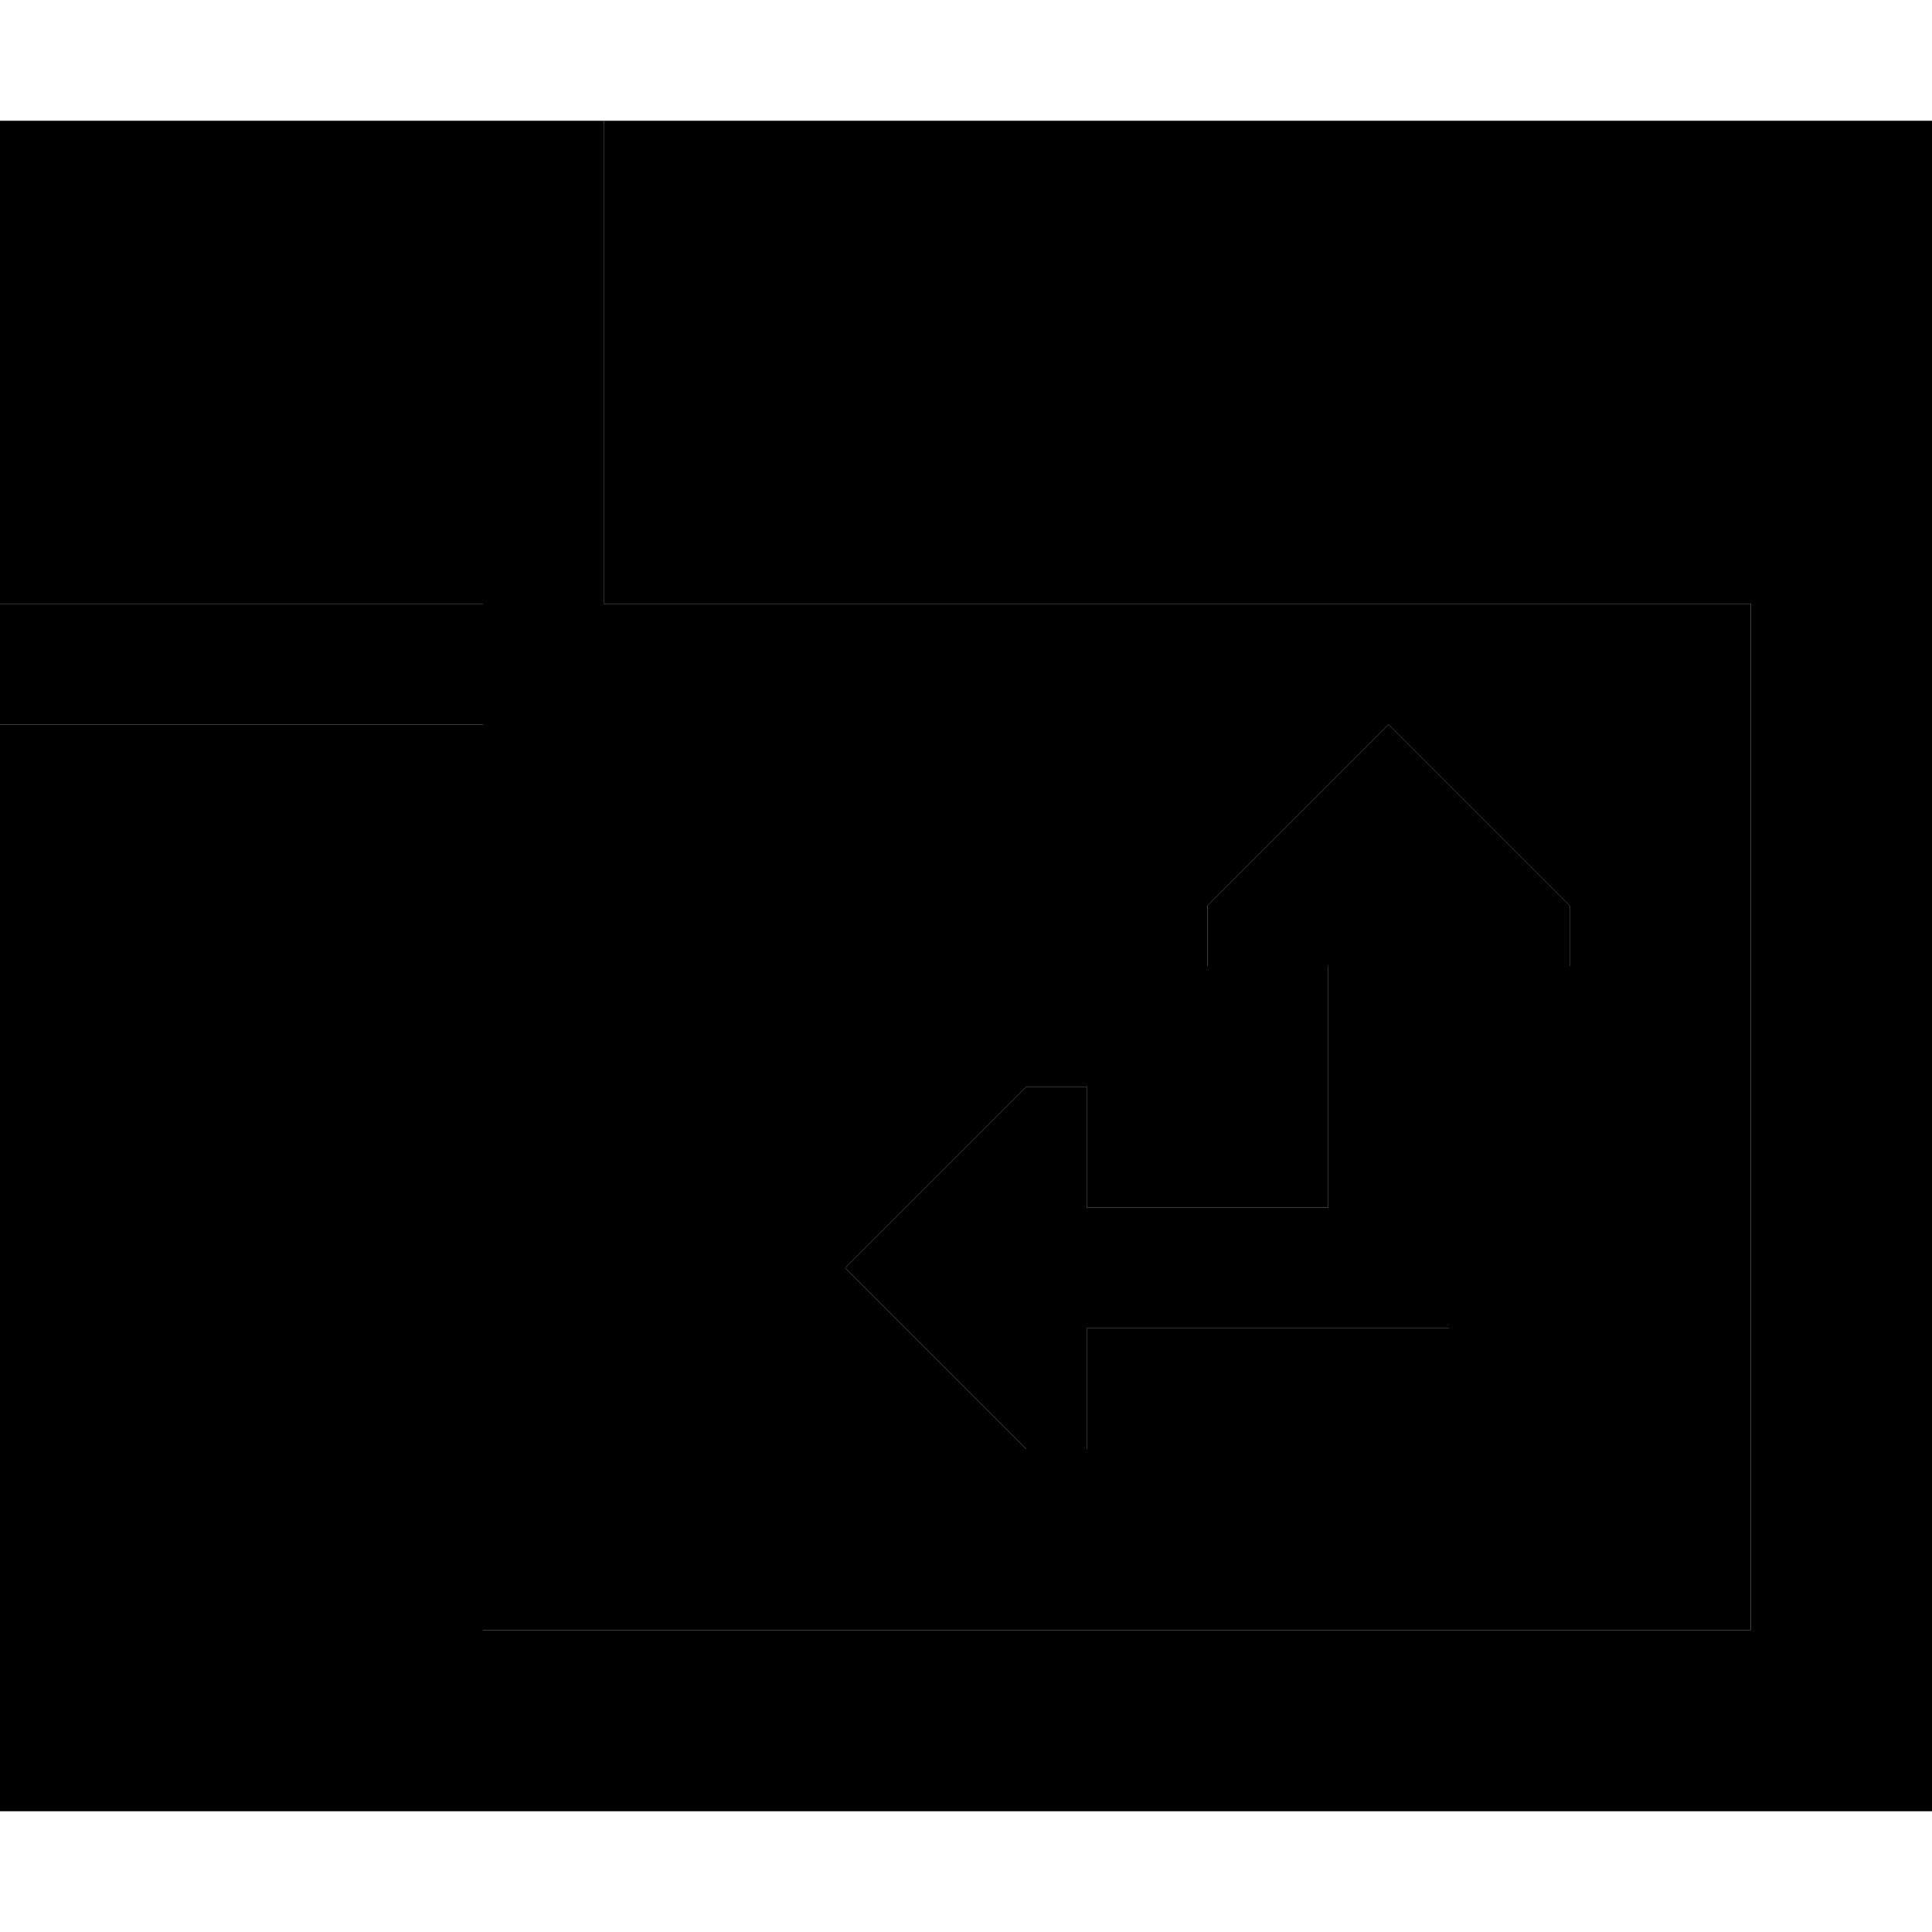 <svg xmlns="http://www.w3.org/2000/svg" width="24" height="24" viewBox="0 0 512 512">
    <path class="pr-icon-duotone-secondary" d="M0 160l0 32 128 0 0 240 336 0 0-272-304 0 0-128-32 0 0 128L0 160zM224 336l48-48 16 0 0 32 64 0 0-64-32 0 0-16 48-48 48 48 0 16-32 0 0 80 0 16-16 0-80 0 0 32-16 0-48-48z"/>
    <path class="pr-icon-duotone-primary" d="M0 32l128 0 0 128L0 160 0 32zM160 160l0-128 352 0 0 448L0 480 0 192l128 0 0 240 336 0 0-272-304 0zm208 32l48 48 0 16-32 0 0 80 0 16-16 0-80 0 0 32-16 0-48-48 48-48 16 0 0 32 64 0 0-64-32 0 0-16 48-48z"/>
</svg>